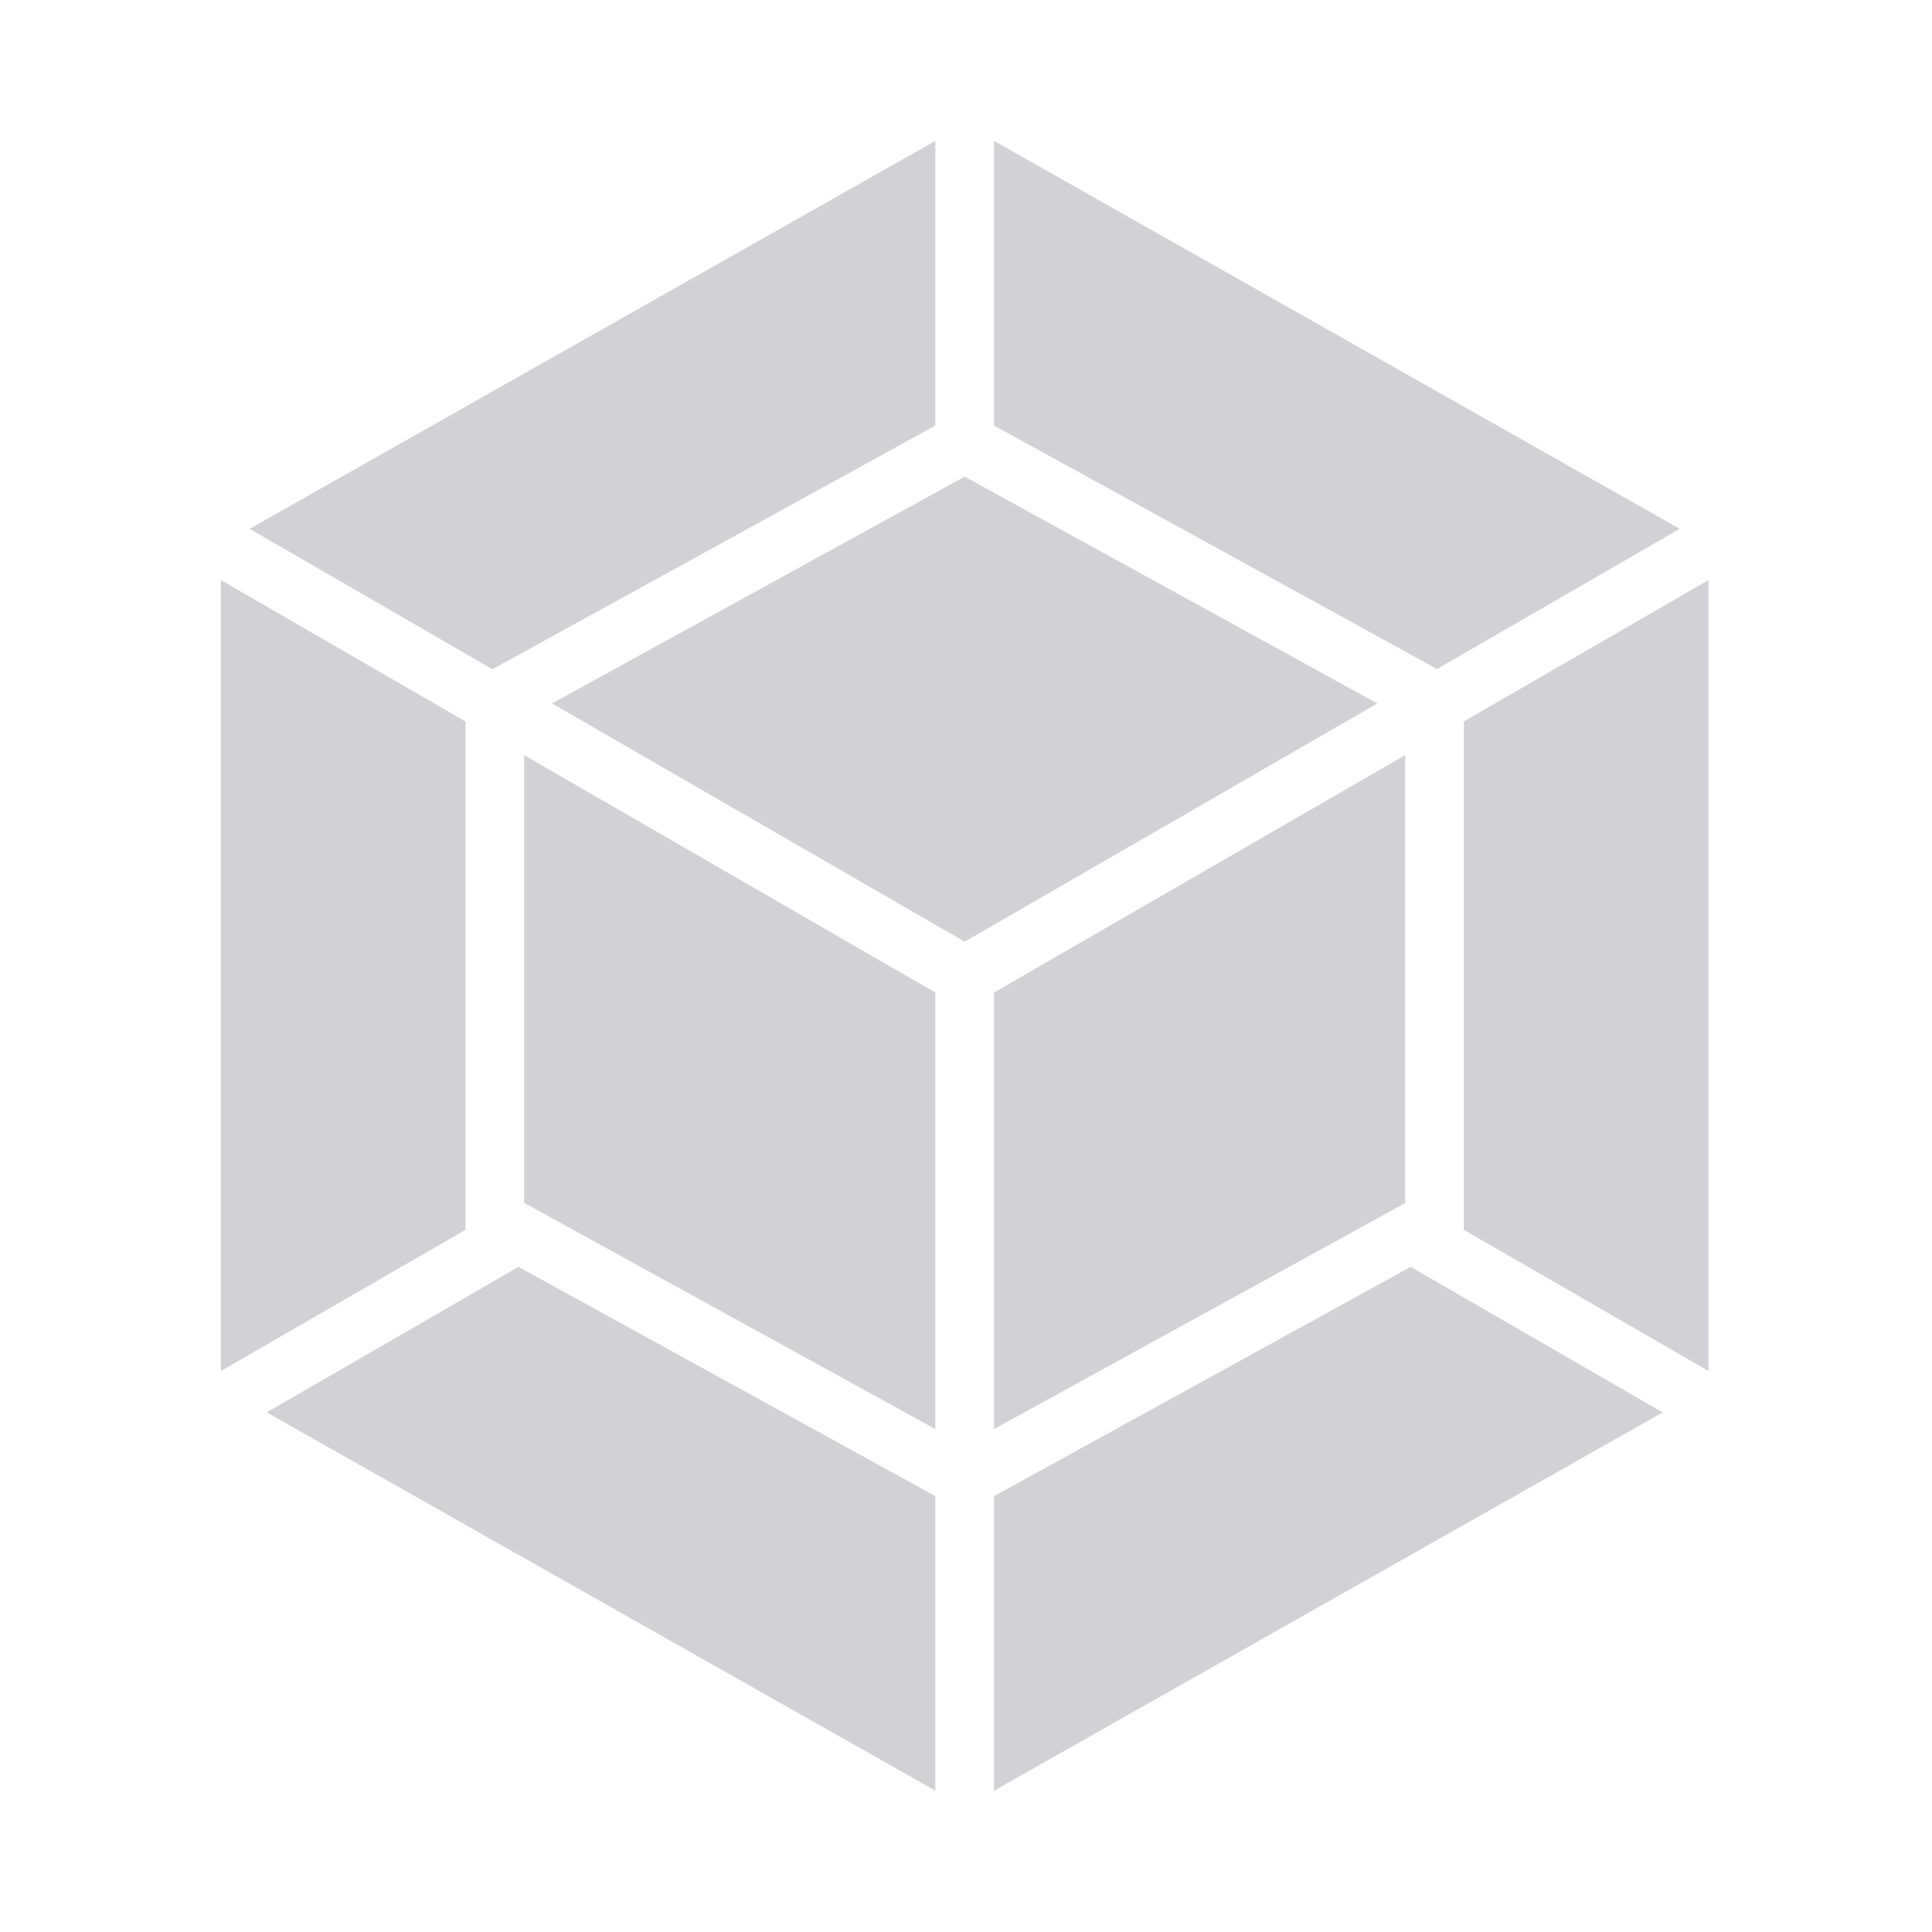 <svg width="100" height="100" viewBox="0 0 102 116" fill="none" xmlns="http://www.w3.org/2000/svg"><path d="M92.83 84.802l-40.145 22.711V89.828l25.013-13.763 15.132 8.737zm2.75-2.487V34.828l-14.685 8.487v30.526l14.684 8.474zM9.013 84.802l40.144 22.711V89.828L24.132 76.065 9.014 84.802zm-2.75-2.487V34.828l14.684 8.487v30.526L6.264 82.316zM7.987 31.75L49.158 8.46v17.092L22.777 40.065l-.21.119-14.58-8.435zm85.869 0L52.685 8.46v17.092l26.381 14.5.21.118 14.58-8.42zM49.157 85.802l-24.684-13.58v-26.88l24.684 14.25v26.21zm3.527 0l24.684-13.566V45.341l-24.684 14.25v26.21zm-26.54-43.566L50.92 28.618l24.777 13.618L50.92 56.54 26.144 42.236z" fill="#D1D2D6"/></svg>
